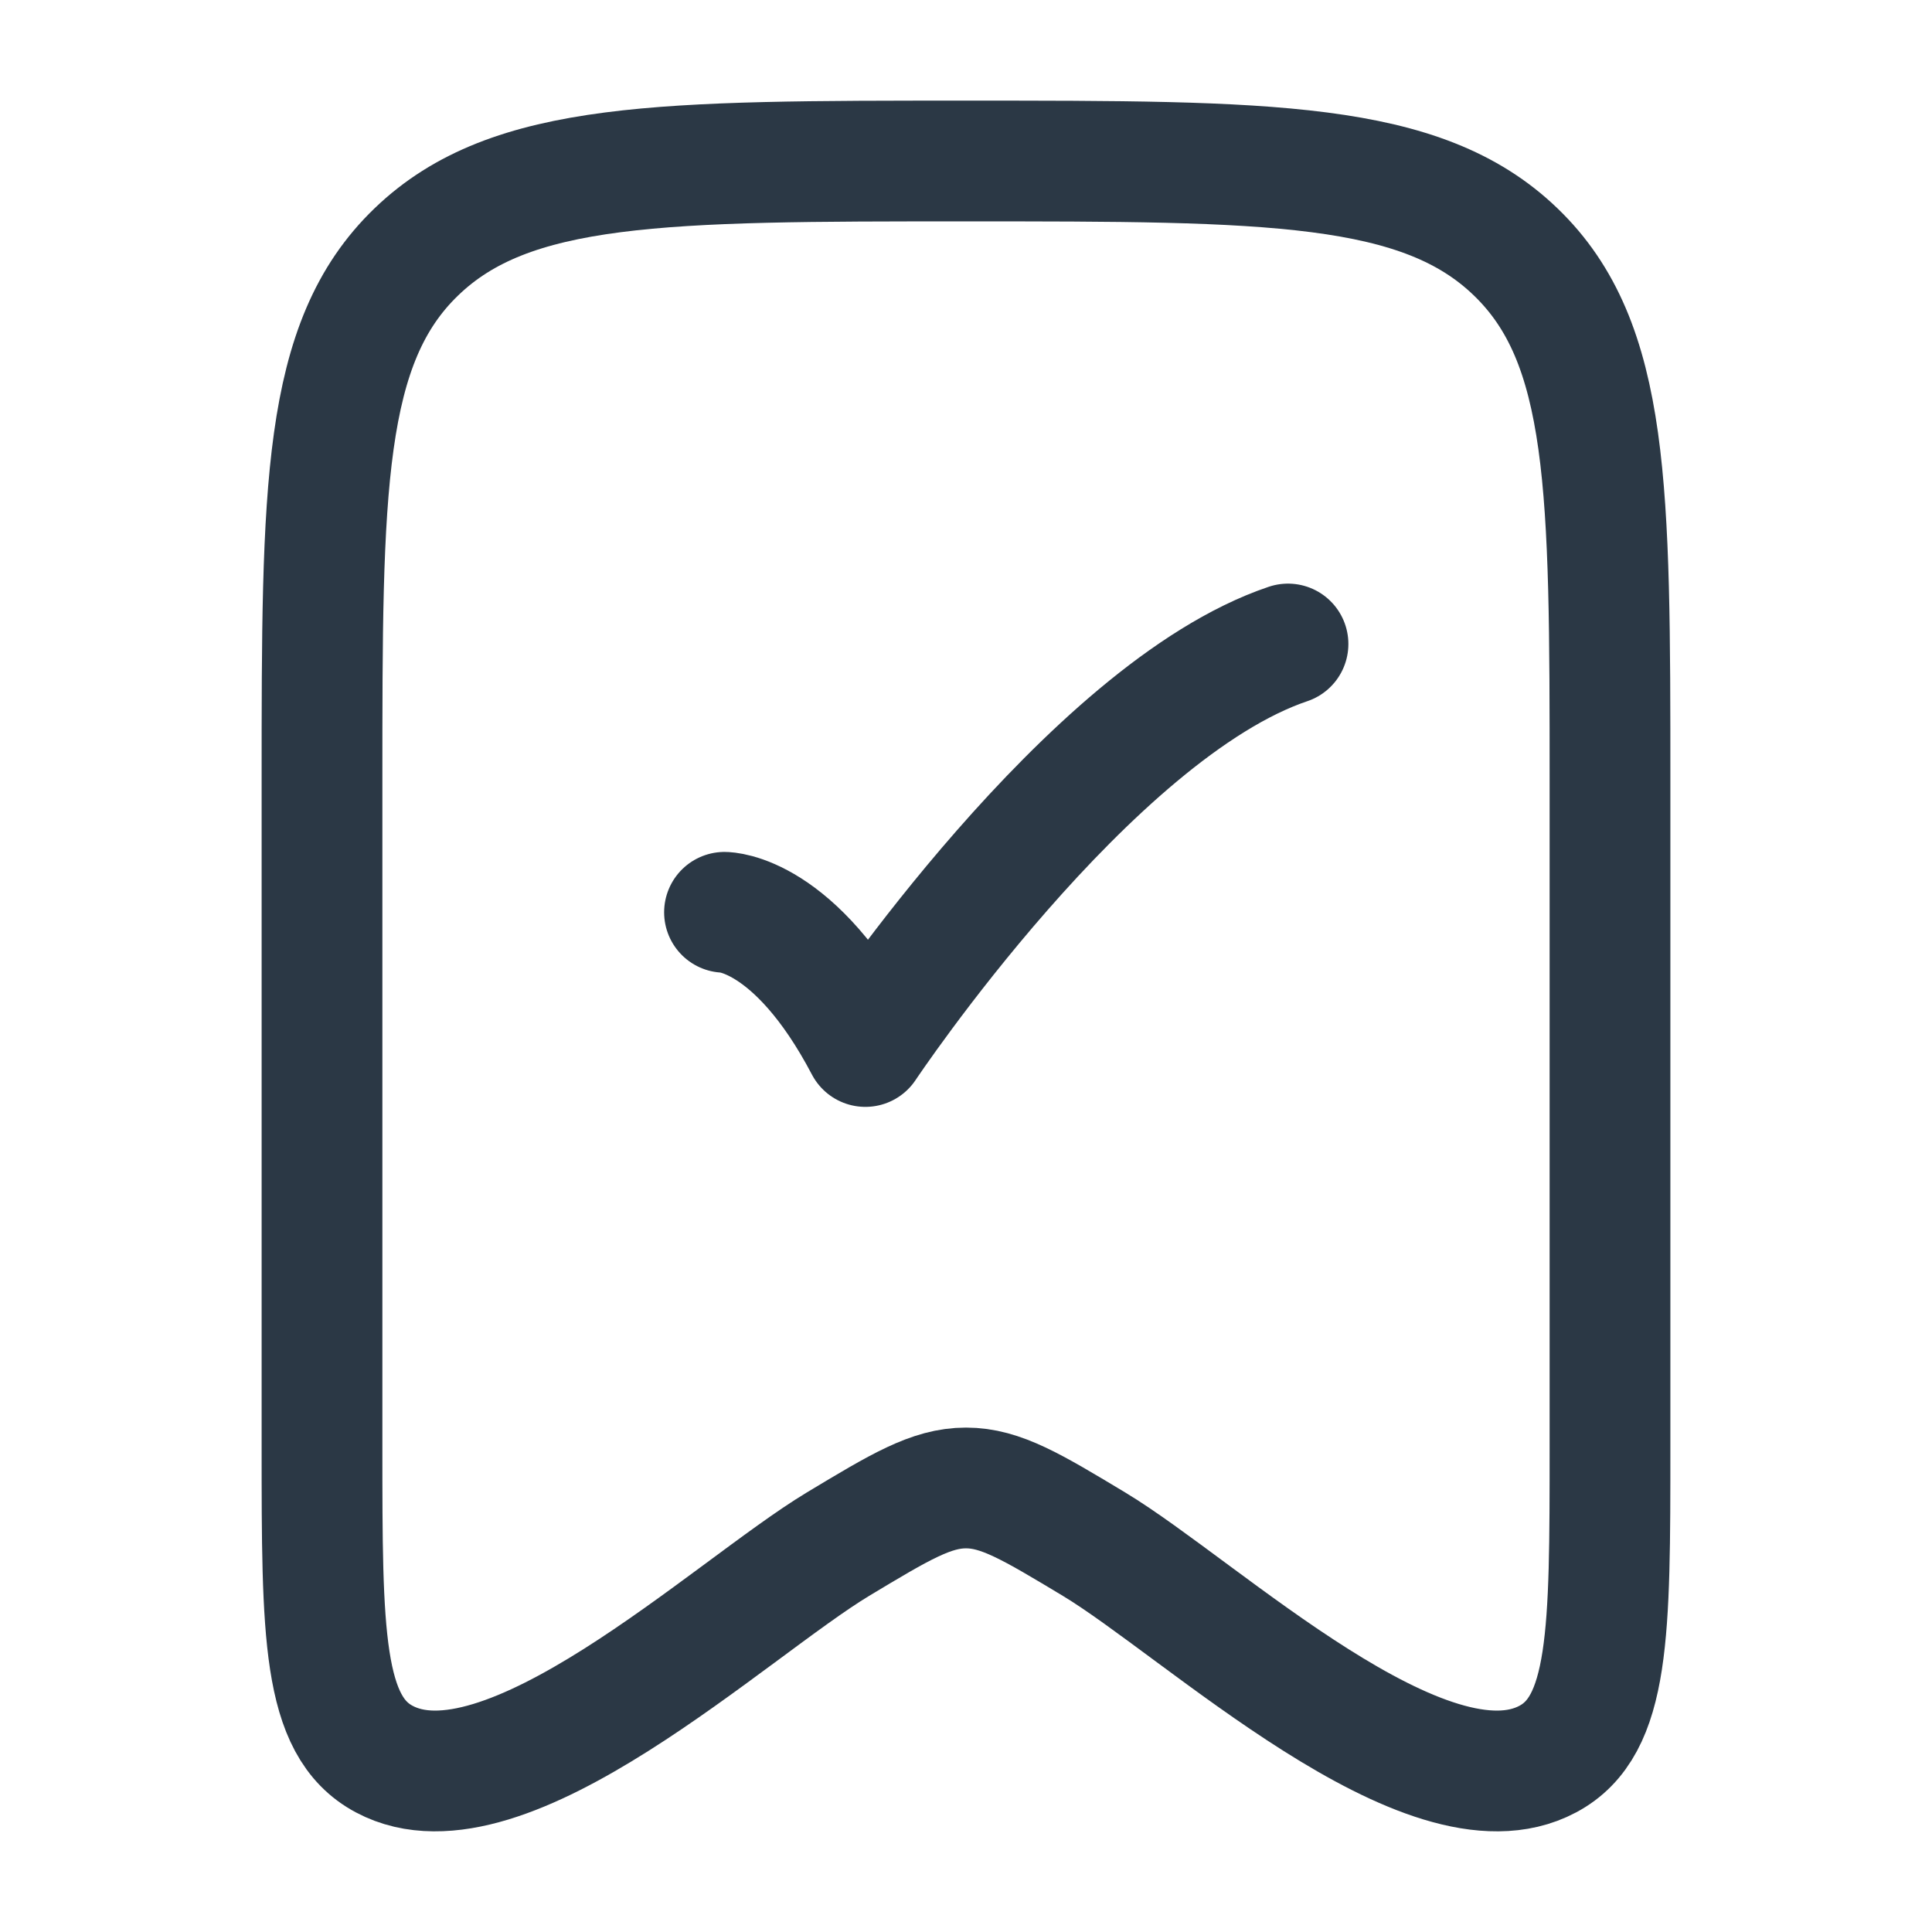 <svg xmlns="http://www.w3.org/2000/svg" width="24" height="24" viewBox="0 0 24 24" fill="none">
	<path d="M4 17.981V9.708C4 6.074 4 4.257 5.172 3.129C6.343 2 8.229 2 12 2C15.771 2 17.657 2 18.828 3.129C20 4.257 20 6.074 20 9.708V17.981C20 20.287 20 21.44 19.227 21.852C17.73 22.651 14.923 19.985 13.59 19.182C12.817 18.717 12.43 18.484 12 18.484C11.57 18.484 11.183 18.717 10.41 19.182C9.077 19.985 6.269 22.651 4.773 21.852C4 21.44 4 20.287 4 17.981Z" stroke="#2b3845" stroke-width="1.5" stroke-linecap="round" stroke-linejoin="round" />
	<path d="M9 11.333C9 11.333 9.875 11.333 10.75 13C10.75 13 13.529 8.833 16 8" stroke="#2b3845" stroke-width="1.5" stroke-linecap="round" stroke-linejoin="round" />
</svg>
